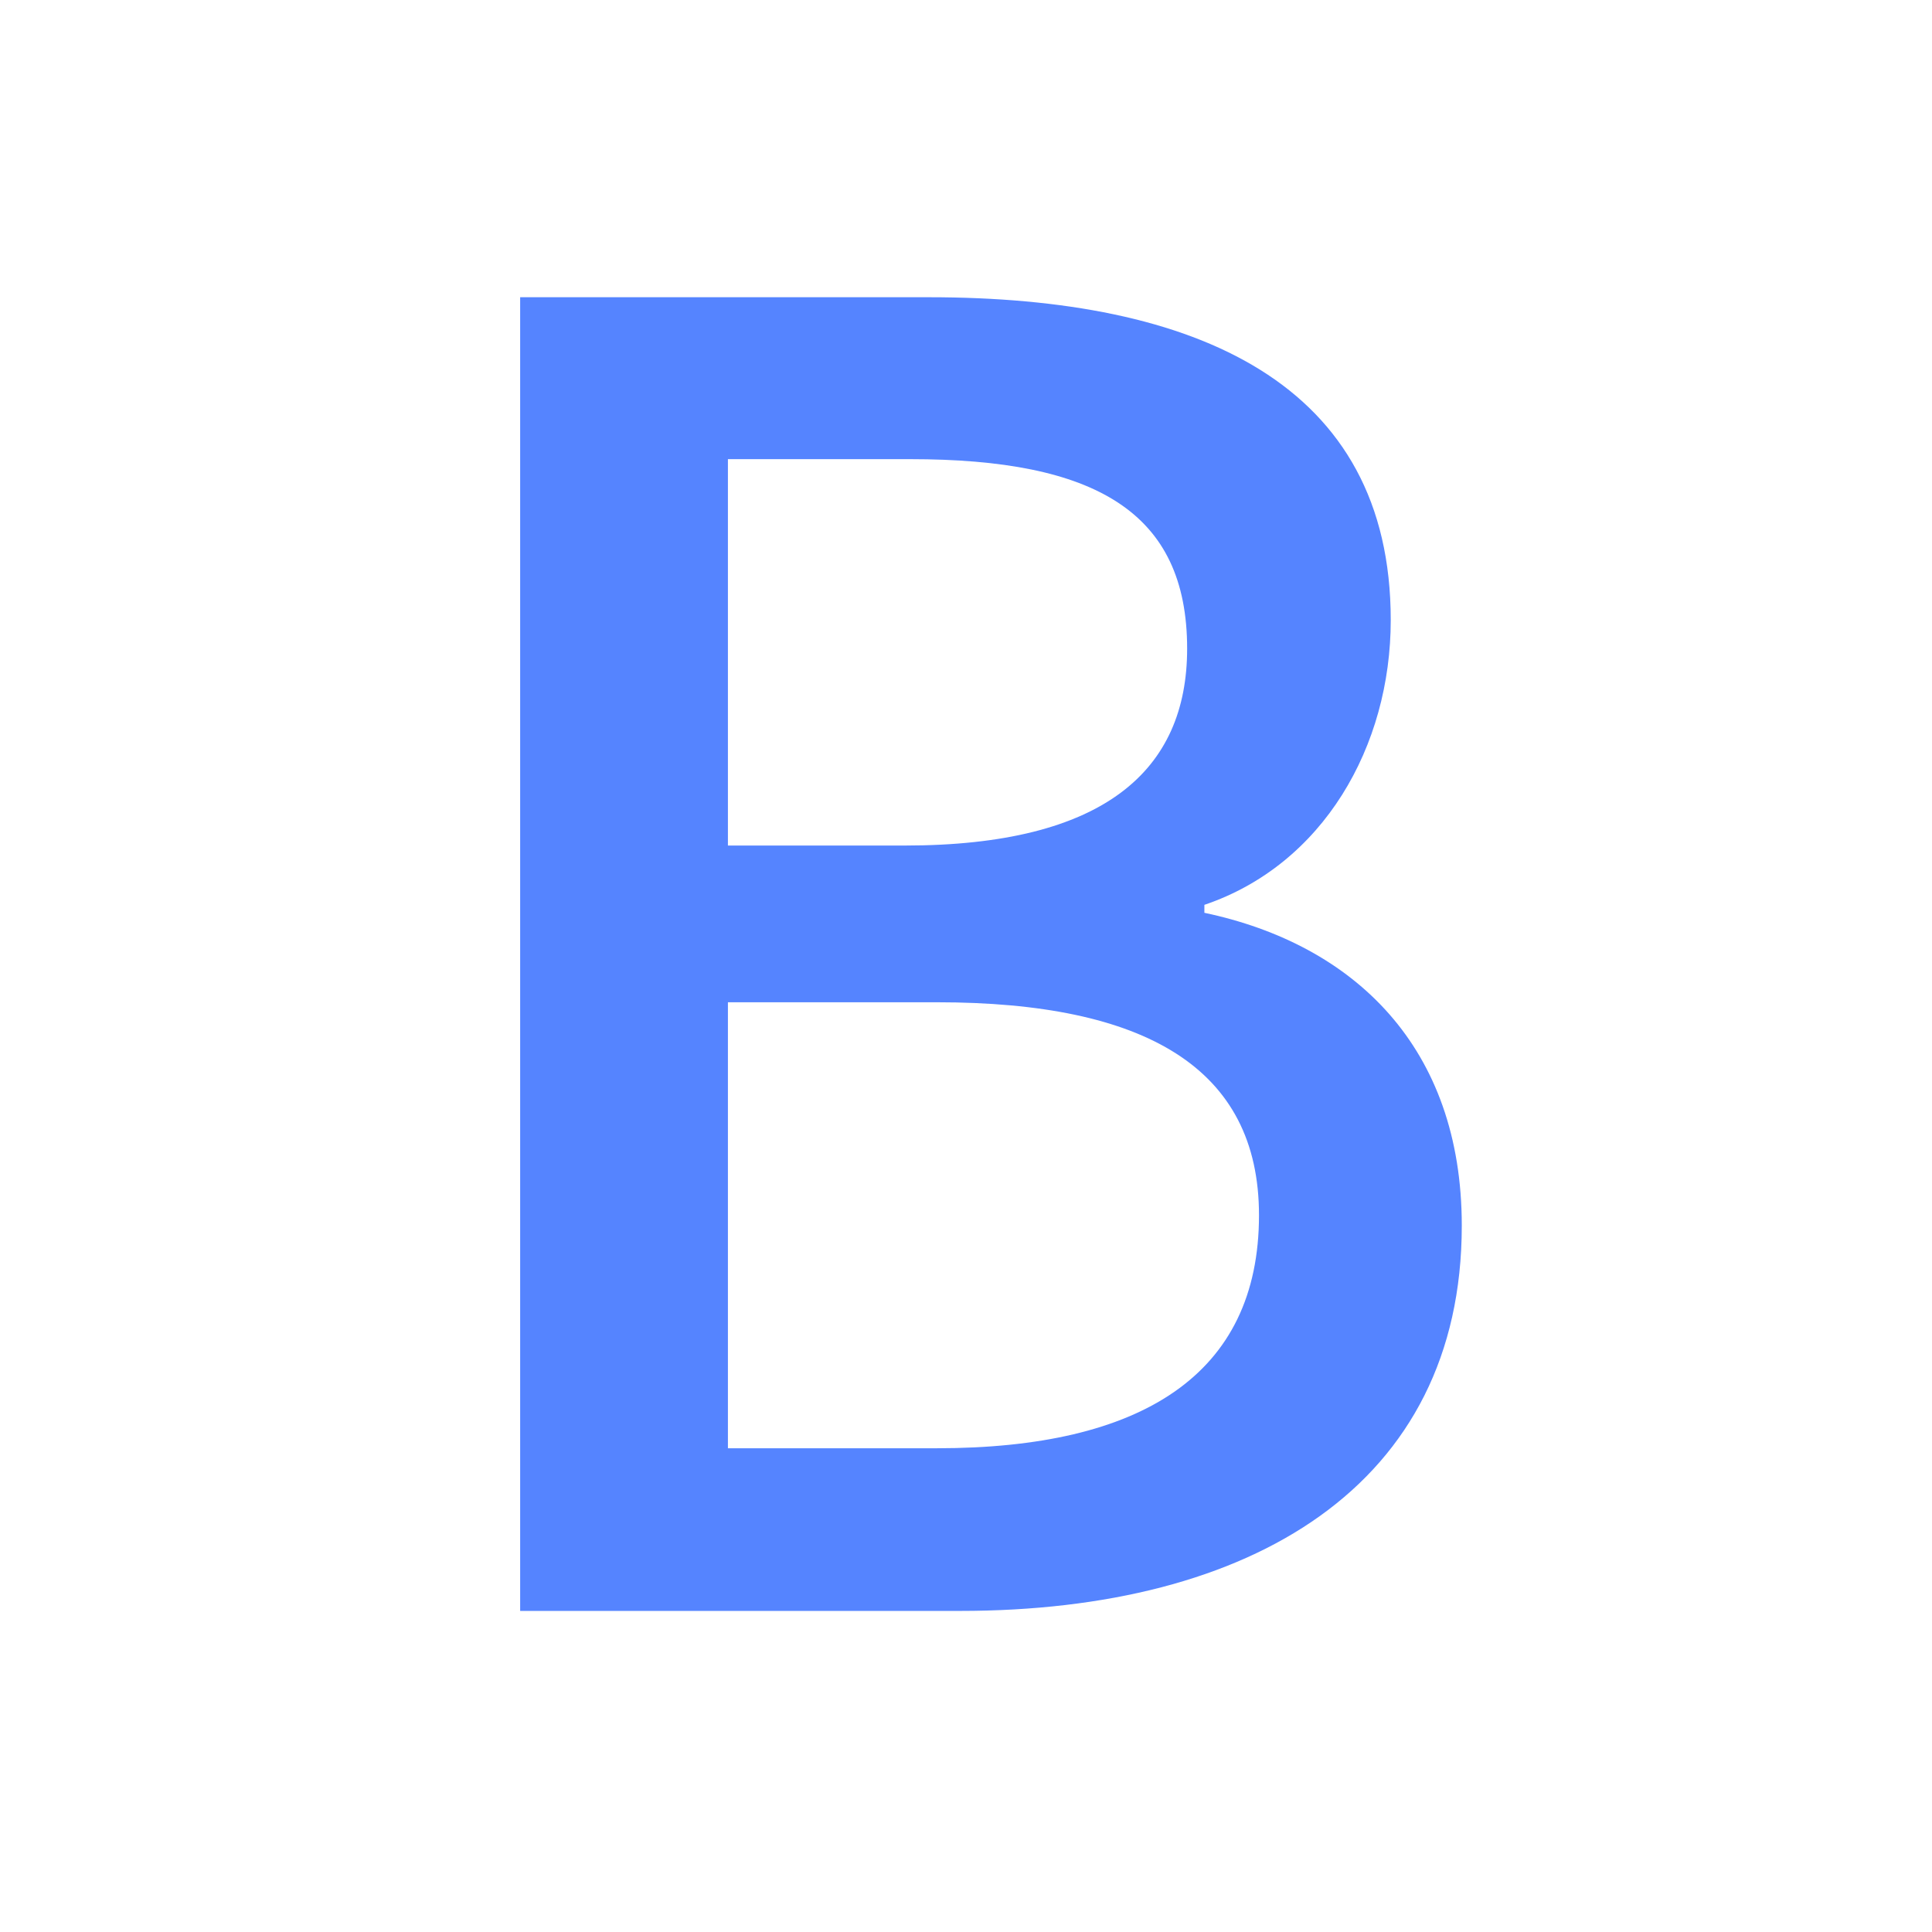 <?xml version="1.0" encoding="UTF-8"?>
<svg width="26px" height="26px" viewBox="0 0 26 26" version="1.1" xmlns="http://www.w3.org/2000/svg" xmlns:xlink="http://www.w3.org/1999/xlink">
    <title>mdpi/编组 30备份</title>
    <g id="页面-1" stroke="none" stroke-width="1" fill="none" fill-rule="evenodd">
        <g id="文字" transform="translate(-48, -515)">
            <g id="编组-29备份" transform="translate(48, 515)">
                <rect id="矩形" x="0" y="0" width="26" height="26"></rect>
                <path d="M12.92,21.679 C16.84,21.679 19.672,19.995 19.672,16.494 C19.672,14.097 18.23,12.711 16.208,12.284 L16.208,12.177 C17.807,11.636 18.716,10.045 18.716,8.345 C18.716,5.156 16.102,4 12.501,4 L7,4 L7,21.679 L12.92,21.679 Z M12.174,11.379 L9.796,11.379 L9.796,6.179 L12.248,6.179 C14.735,6.179 15.976,6.887 15.976,8.729 C15.976,10.365 14.864,11.379 12.174,11.379 Z M12.608,19.49 L9.796,19.49 L9.796,13.488 L12.608,13.488 C15.414,13.488 16.943,14.373 16.943,16.354 C16.943,18.503 15.359,19.49 12.608,19.49 Z" id="B" fill="#5584FF" fill-rule="nonzero"></path>
            </g>
        </g>
    </g>
</svg>